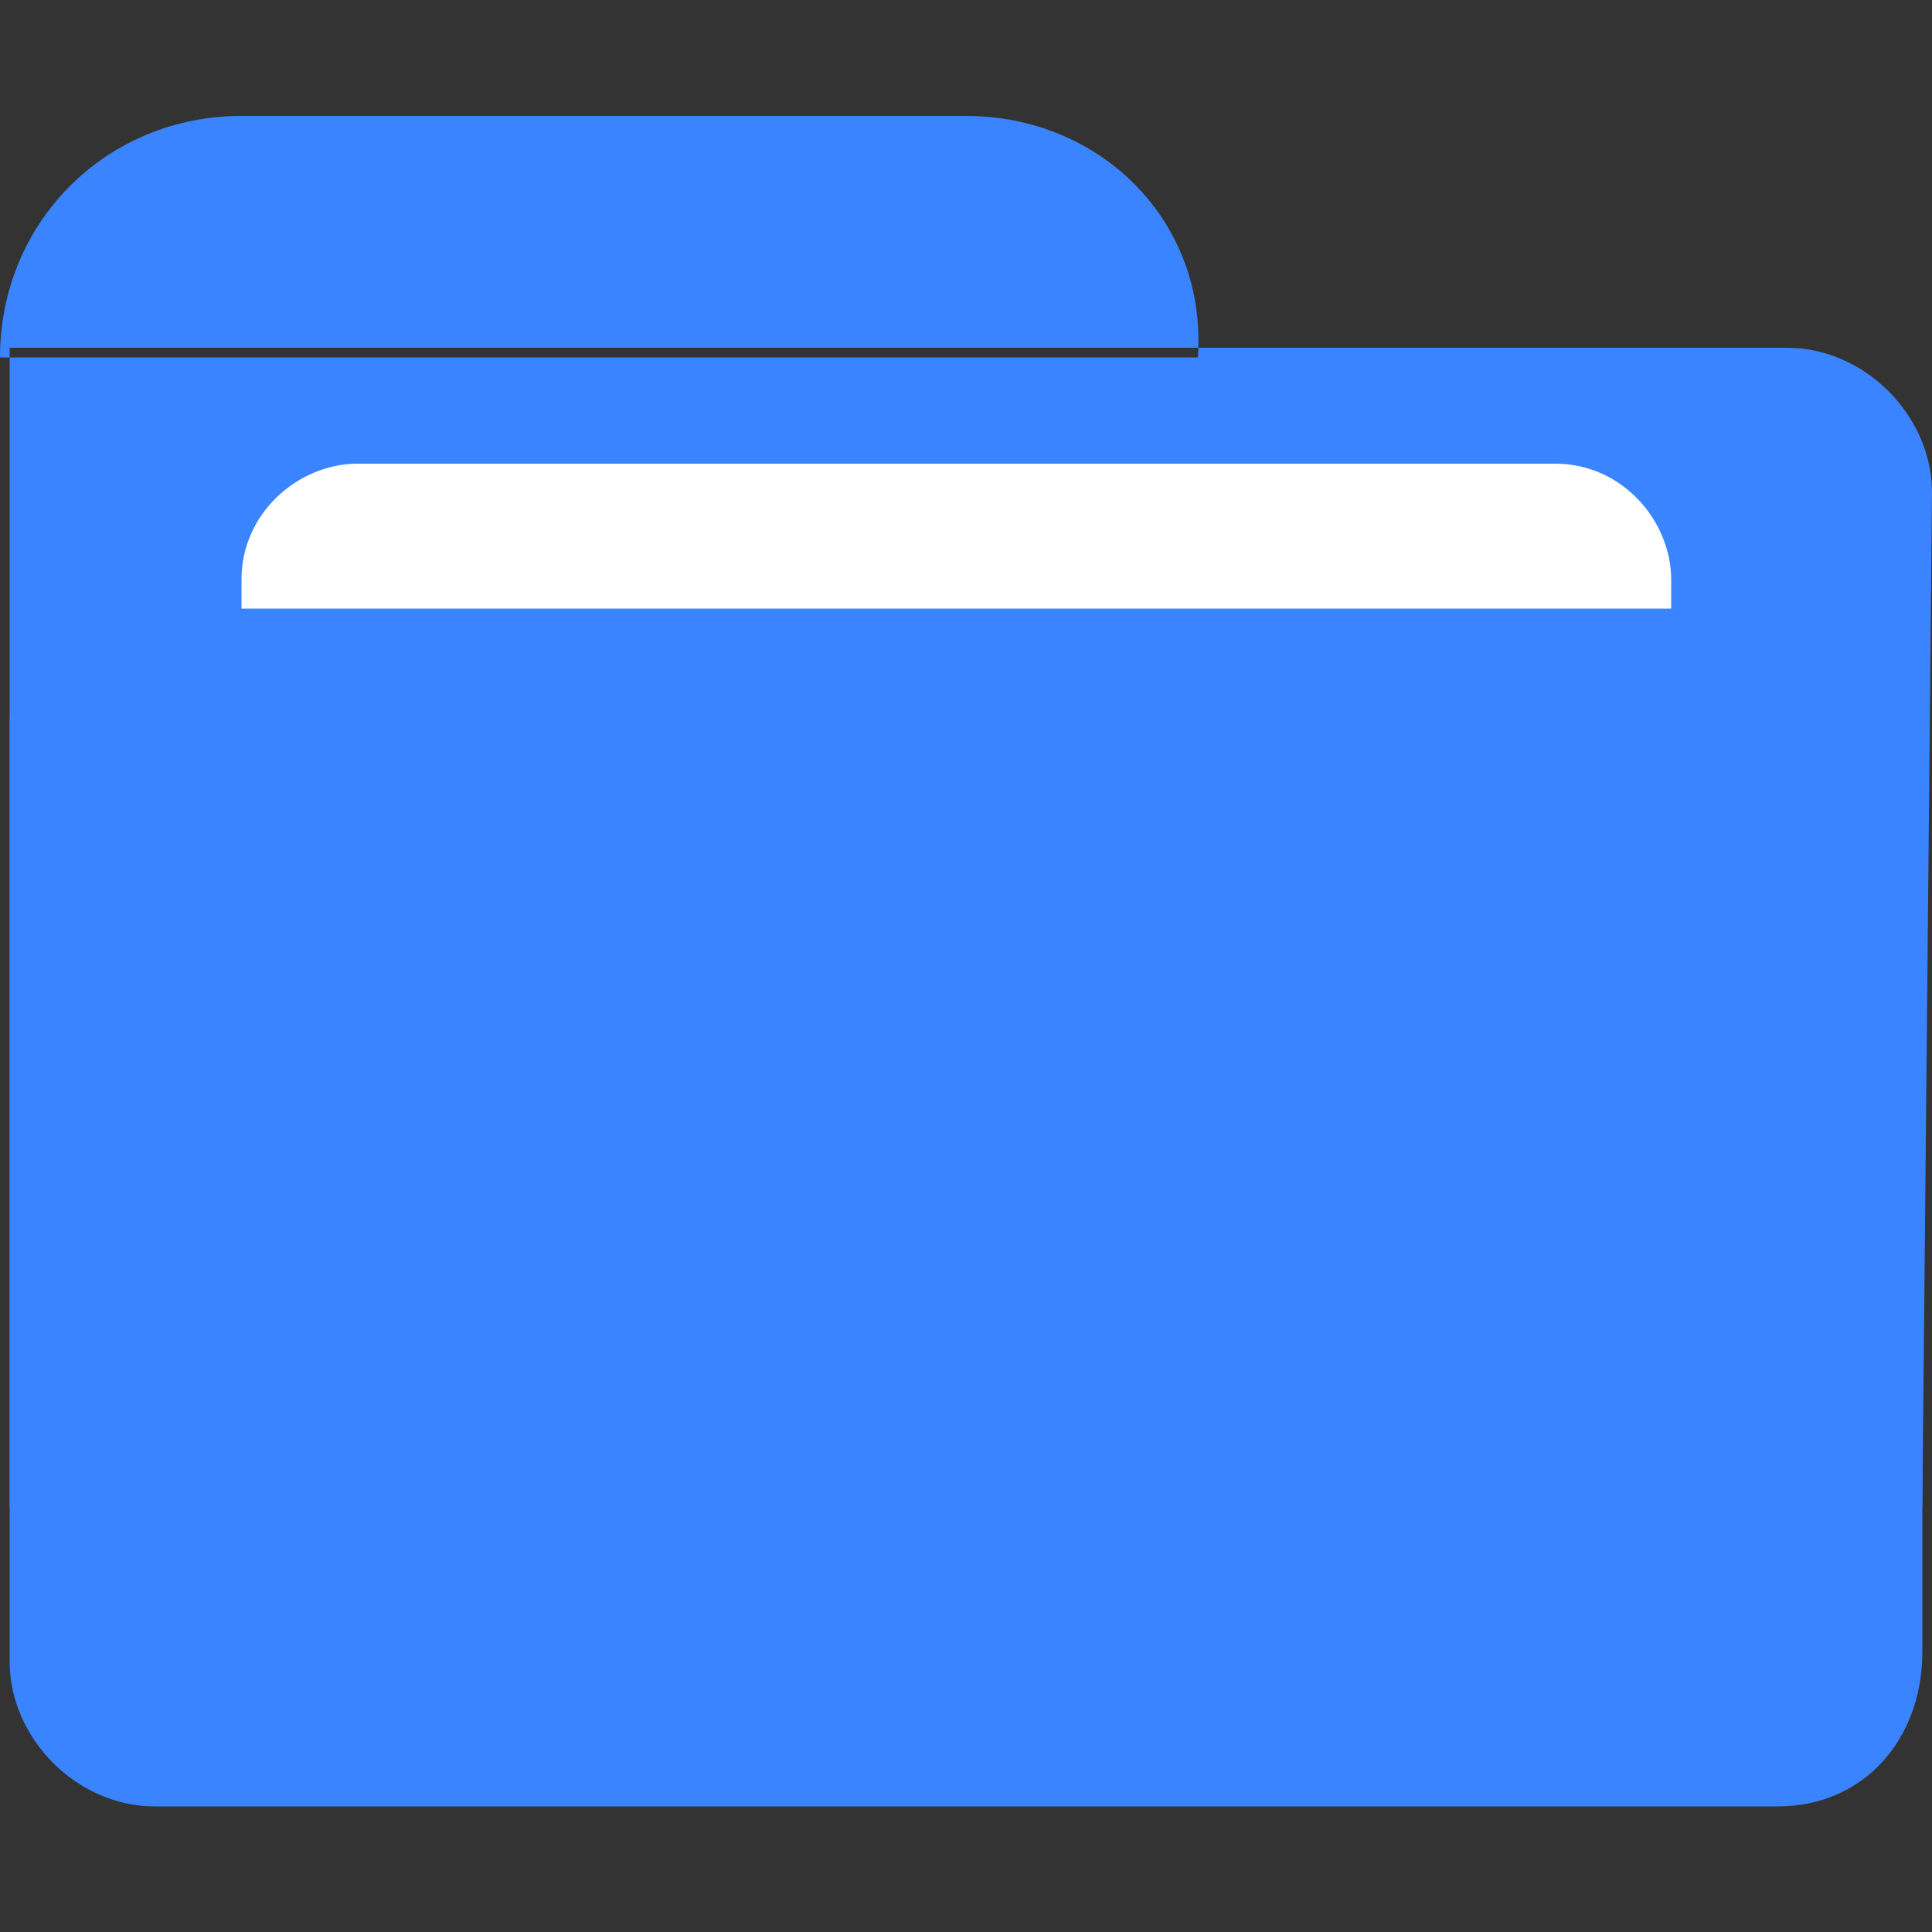<?xml version="1.0" encoding="utf-8"?>
<!-- Generator: Adobe Illustrator 24.0.0, SVG Export Plug-In . SVG Version: 6.00 Build 0)  -->
<svg version="1.1" id="图层_1" xmlns="http://www.w3.org/2000/svg" xmlns:xlink="http://www.w3.org/1999/xlink" x="0px" y="0px"
	 viewBox="0 0 20 20" style="enable-background:new 0 0 20 20;" xml:space="preserve">
<rect x="0" y="0" width="20" height="20" fill="#333333" stroke="none"/>
<style type="text/css">
	.st0{fill:#3A84FF;}
	.st1{fill:#FFFFFF;}
</style>
<path class="st0" d="M19.9,15.6H0.1V3.6h18.4c0.8,0,1.5,0.7,1.5,1.5L19.9,15.6L19.9,15.6z M10,1.2H2.5c-1.4,0-2.5,1.1-2.5,2.5h12.4
	C12.5,2.3,11.4,1.2,10,1.2L10,1.2z"/>
<path class="st1" d="M2.5,12.2V6c0-0.7,0.6-1.2,1.2-1.2h12.4c0.7,0,1.2,0.6,1.2,1.2v6.2L2.5,12.2L2.5,12.2z"/>
<path class="st0" d="M19.9,17.1V7.5c0-0.7-0.6-1.2-1.2-1.2H1.3c-0.7,0-1.2,0.6-1.2,1.2v9.7c0,0.8,0.7,1.5,1.5,1.5h16.8
	C19.3,18.7,19.9,18,19.9,17.1C19.9,17.1,19.9,17.1,19.9,17.1z"/>
</svg>
